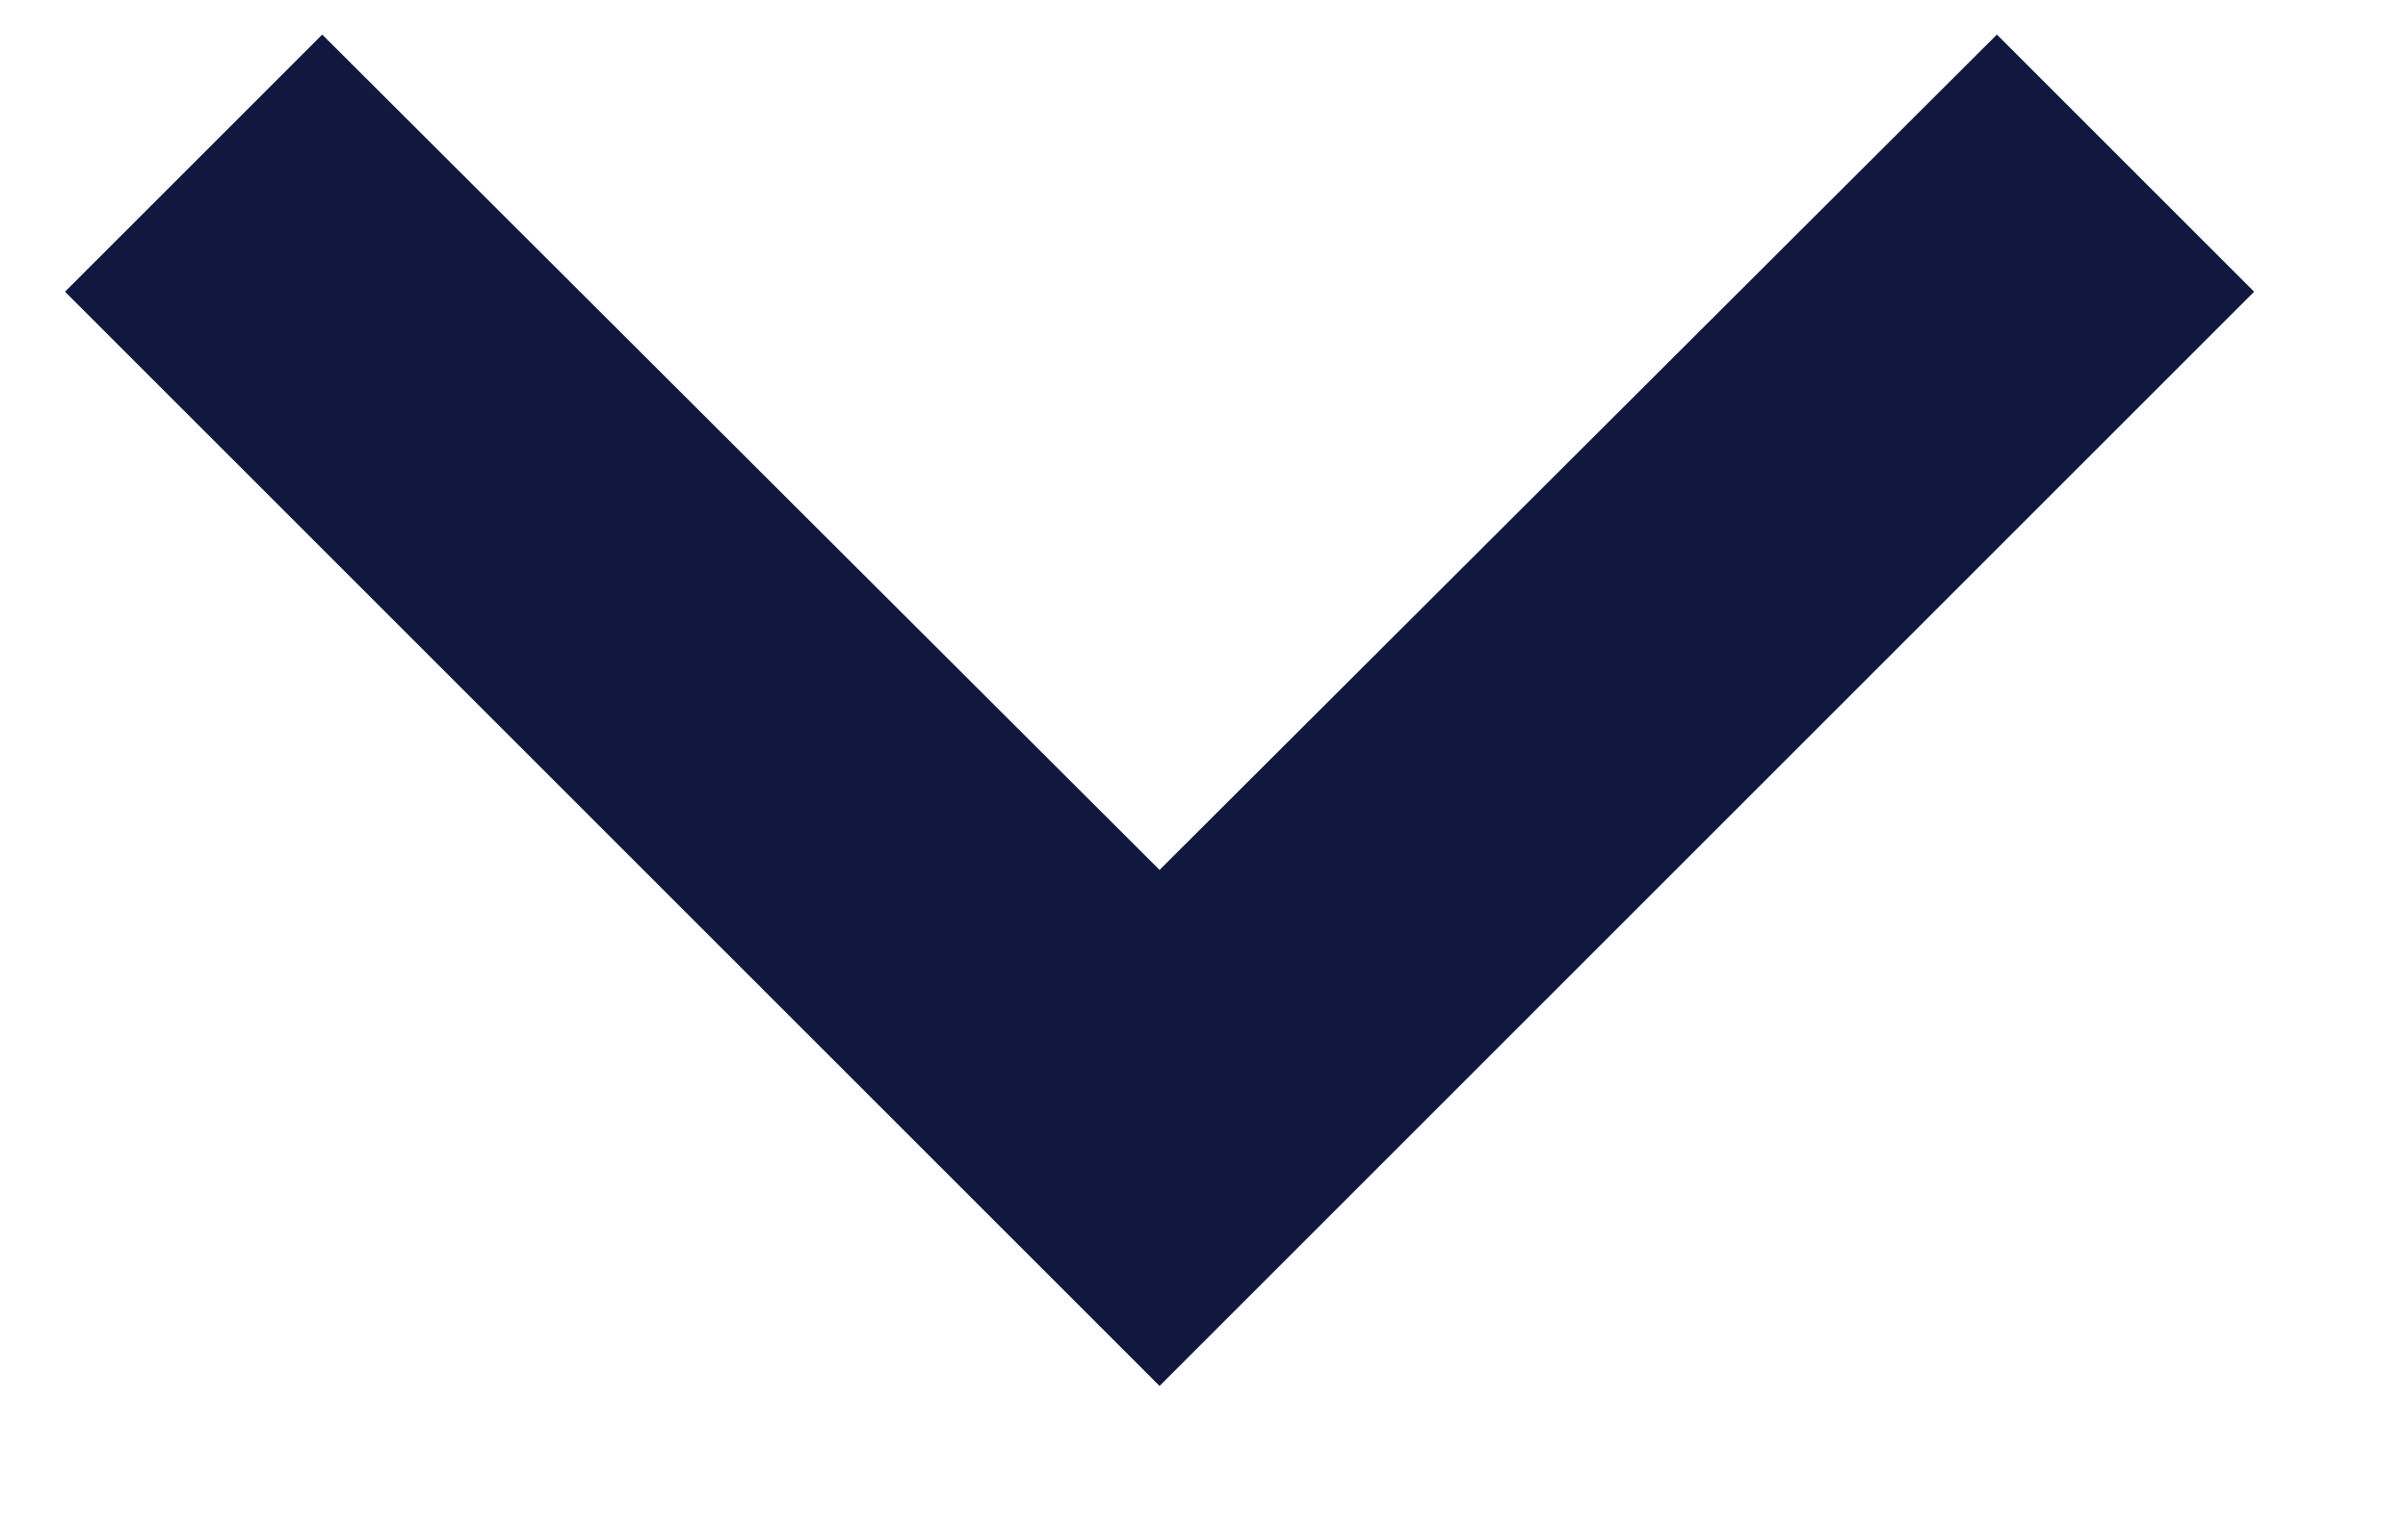 <svg width="11" height="7" viewBox="0 0 11 7" fill="none" xmlns="http://www.w3.org/2000/svg">
<path d="M9.122 0.158L5.297 3.975L1.472 0.158L0.297 1.333L5.297 6.333L10.297 1.333L9.122 0.158Z" fill="#101840"/>
</svg>
